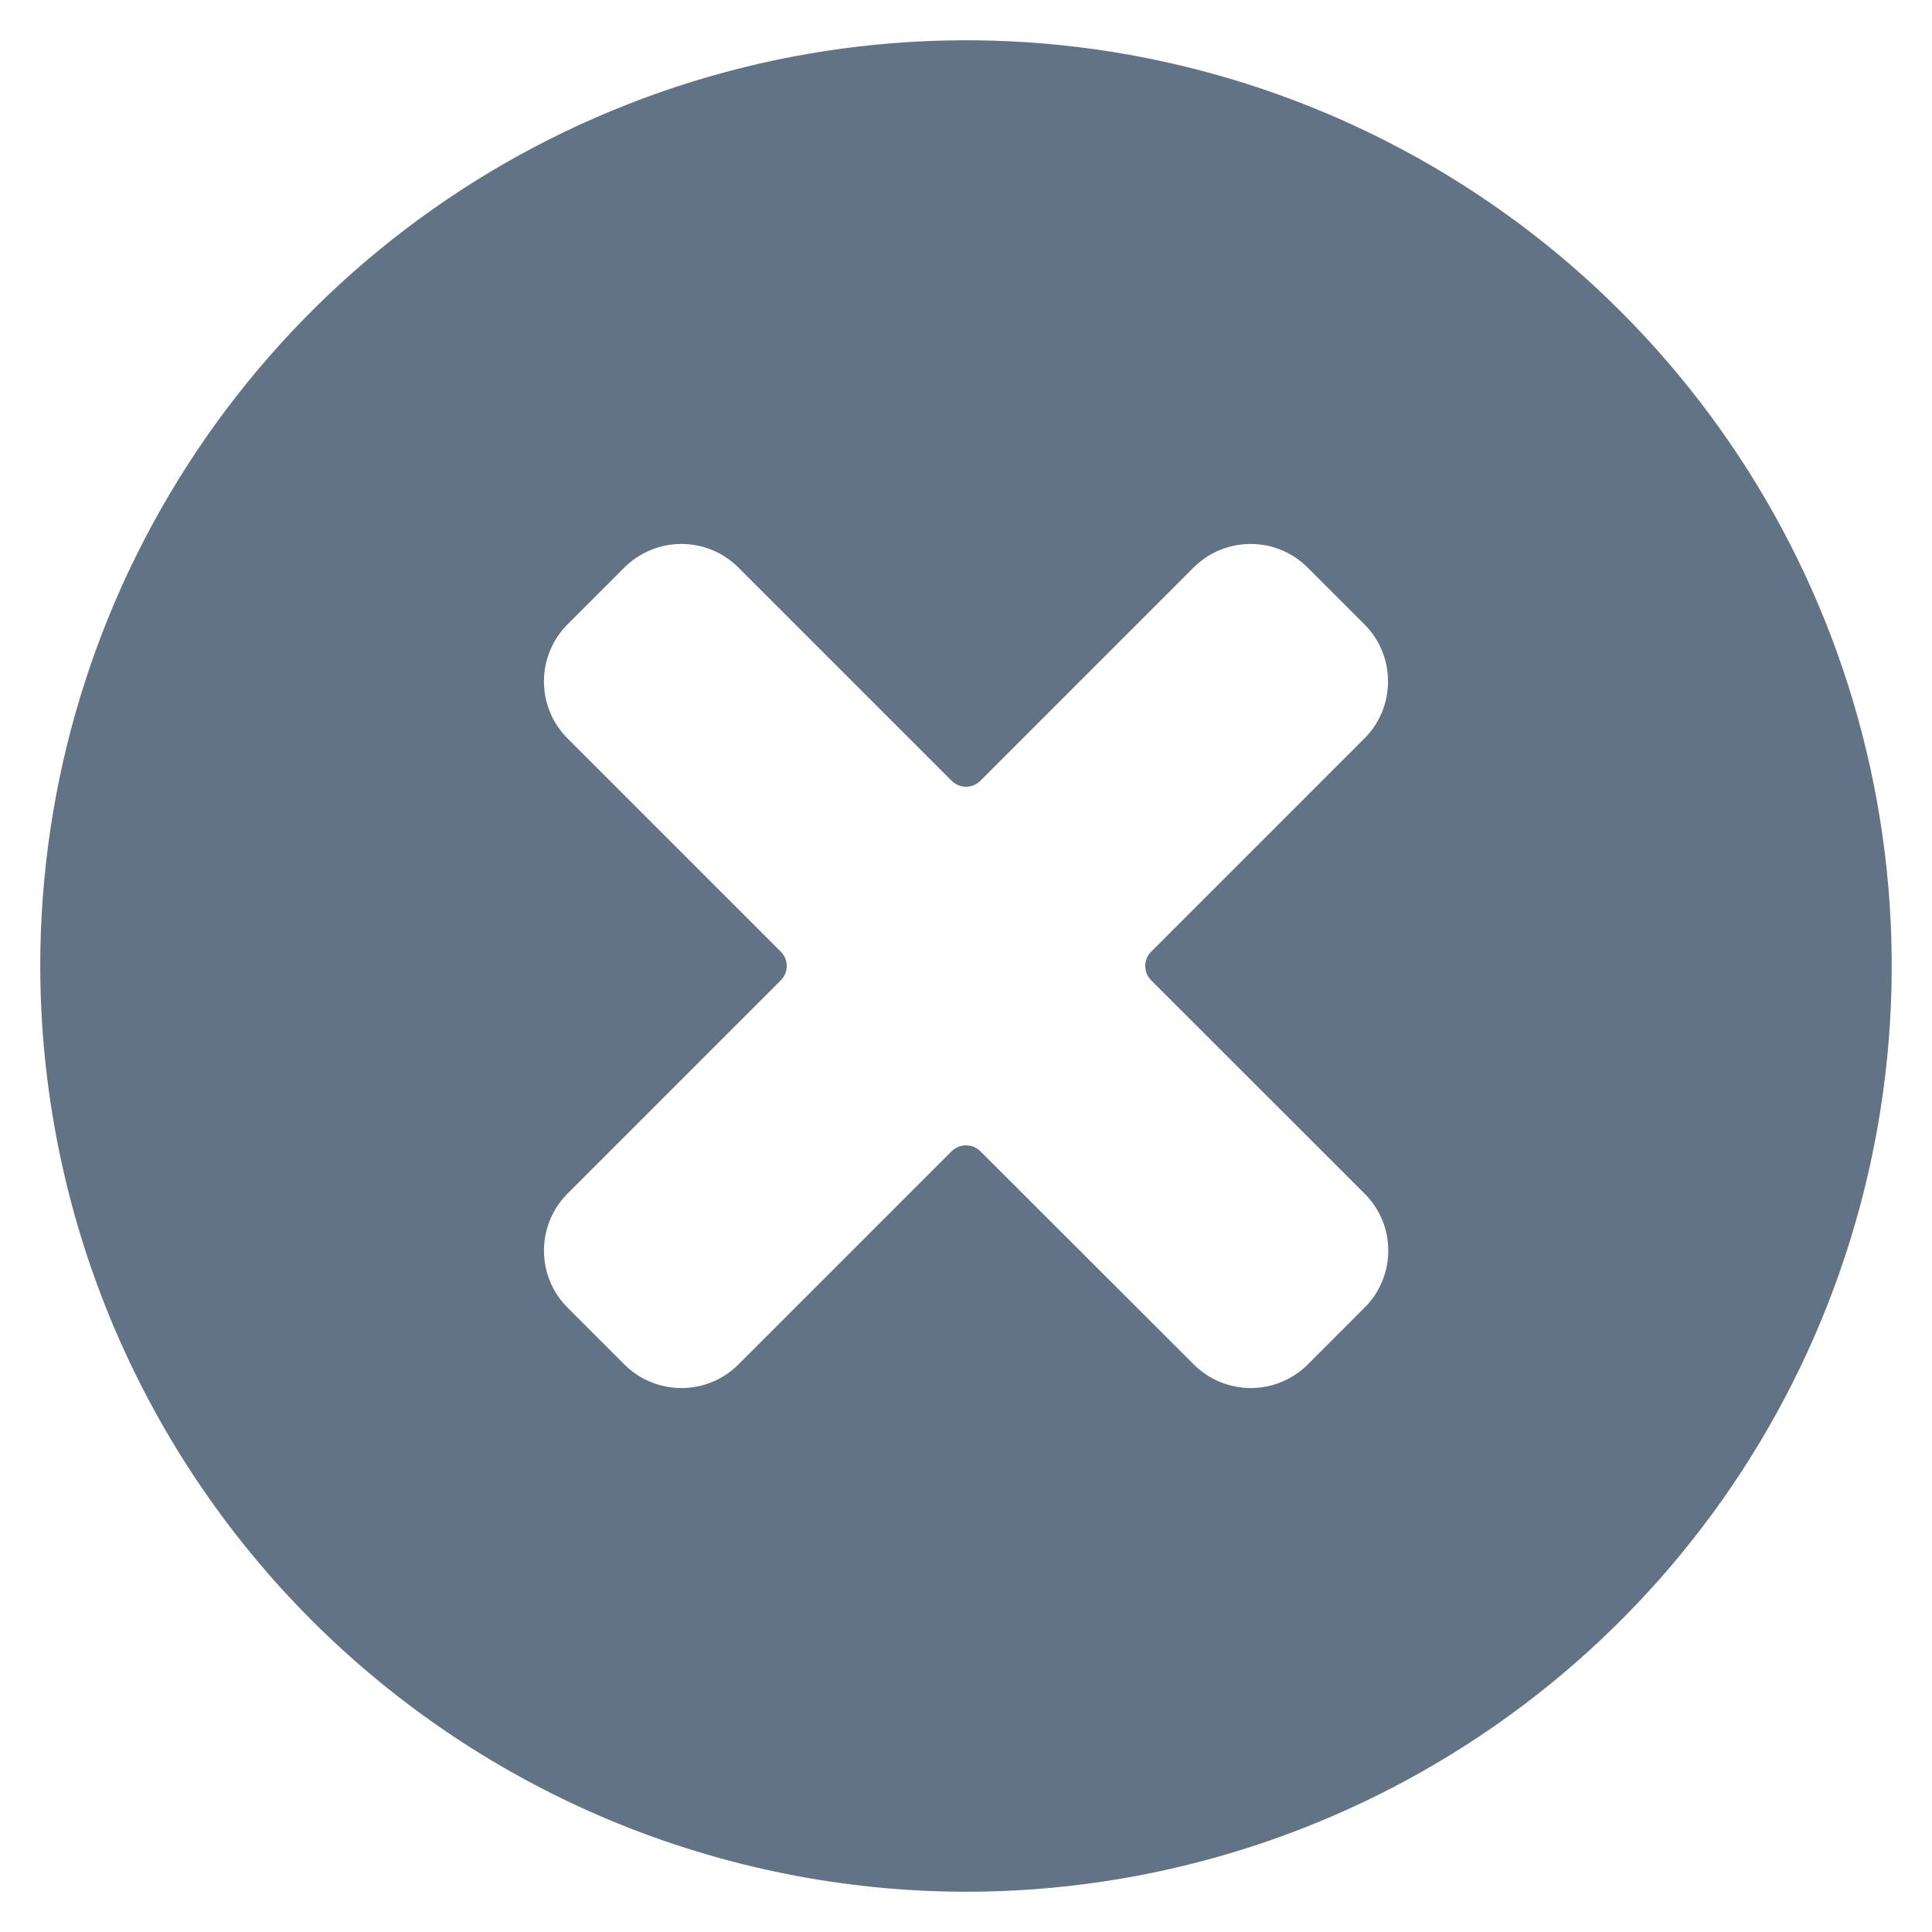 <svg width="18" height="18" viewBox="0 0 18 18" fill="none" xmlns="http://www.w3.org/2000/svg">
<g clip-path="url(#clip0_3836_19817)">
<path d="M9 17.625C10.706 17.625 12.373 17.119 13.792 16.171C15.21 15.224 16.316 13.877 16.968 12.301C17.621 10.725 17.792 8.99 17.459 7.317C17.127 5.644 16.305 4.107 15.099 2.901C13.893 1.695 12.356 0.874 10.683 0.541C9.01 0.208 7.275 0.379 5.699 1.032C4.123 1.684 2.776 2.79 1.829 4.208C0.881 5.627 0.375 7.294 0.375 9C0.378 11.287 1.287 13.479 2.904 15.096C4.521 16.713 6.713 17.622 9 17.625ZM5.287 6.879C5.218 6.809 5.162 6.727 5.125 6.636C5.087 6.545 5.068 6.447 5.068 6.348C5.068 6.25 5.087 6.152 5.125 6.061C5.162 5.97 5.218 5.887 5.287 5.818L5.818 5.287C5.887 5.218 5.97 5.162 6.061 5.125C6.152 5.087 6.25 5.068 6.348 5.068C6.447 5.068 6.545 5.087 6.636 5.125C6.727 5.162 6.809 5.218 6.879 5.287L8.867 7.275C8.885 7.292 8.905 7.306 8.928 7.316C8.951 7.325 8.975 7.33 9 7.33C9.025 7.33 9.049 7.325 9.072 7.316C9.095 7.306 9.115 7.292 9.133 7.275L11.121 5.287C11.191 5.218 11.273 5.162 11.364 5.125C11.456 5.087 11.553 5.068 11.652 5.068C11.75 5.068 11.848 5.087 11.939 5.125C12.03 5.162 12.113 5.218 12.182 5.287L12.713 5.818C12.782 5.887 12.838 5.97 12.875 6.061C12.913 6.152 12.932 6.25 12.932 6.348C12.932 6.447 12.913 6.545 12.875 6.636C12.838 6.727 12.782 6.809 12.713 6.879L10.725 8.867C10.707 8.885 10.694 8.905 10.684 8.928C10.675 8.951 10.67 8.975 10.67 9C10.67 9.025 10.675 9.049 10.684 9.072C10.694 9.095 10.707 9.115 10.725 9.133L12.714 11.121C12.784 11.191 12.839 11.273 12.877 11.364C12.915 11.456 12.934 11.553 12.934 11.652C12.934 11.75 12.915 11.848 12.877 11.939C12.839 12.03 12.784 12.113 12.714 12.182L12.184 12.713C12.114 12.782 12.031 12.838 11.94 12.875C11.849 12.913 11.752 12.932 11.653 12.932C11.555 12.932 11.457 12.913 11.366 12.875C11.275 12.838 11.192 12.782 11.123 12.713L9.133 10.725C9.097 10.69 9.05 10.671 9 10.671C8.95 10.671 8.903 10.69 8.867 10.725L6.879 12.713C6.809 12.782 6.727 12.838 6.636 12.875C6.545 12.913 6.447 12.932 6.348 12.932C6.25 12.932 6.152 12.913 6.061 12.875C5.97 12.838 5.887 12.782 5.818 12.713L5.287 12.182C5.218 12.113 5.162 12.03 5.125 11.939C5.087 11.848 5.068 11.75 5.068 11.652C5.068 11.553 5.087 11.456 5.125 11.364C5.162 11.273 5.218 11.191 5.287 11.121L7.275 9.133C7.292 9.115 7.306 9.095 7.316 9.072C7.325 9.049 7.33 9.025 7.33 9C7.33 8.975 7.325 8.951 7.316 8.928C7.306 8.905 7.292 8.885 7.275 8.867L5.287 6.879Z" fill="#627386"/>
</g>
<defs>
<clipPath id="clip0_3836_19817">
<rect width="18" height="18" fill="white"/>
</clipPath>
</defs>
</svg>
